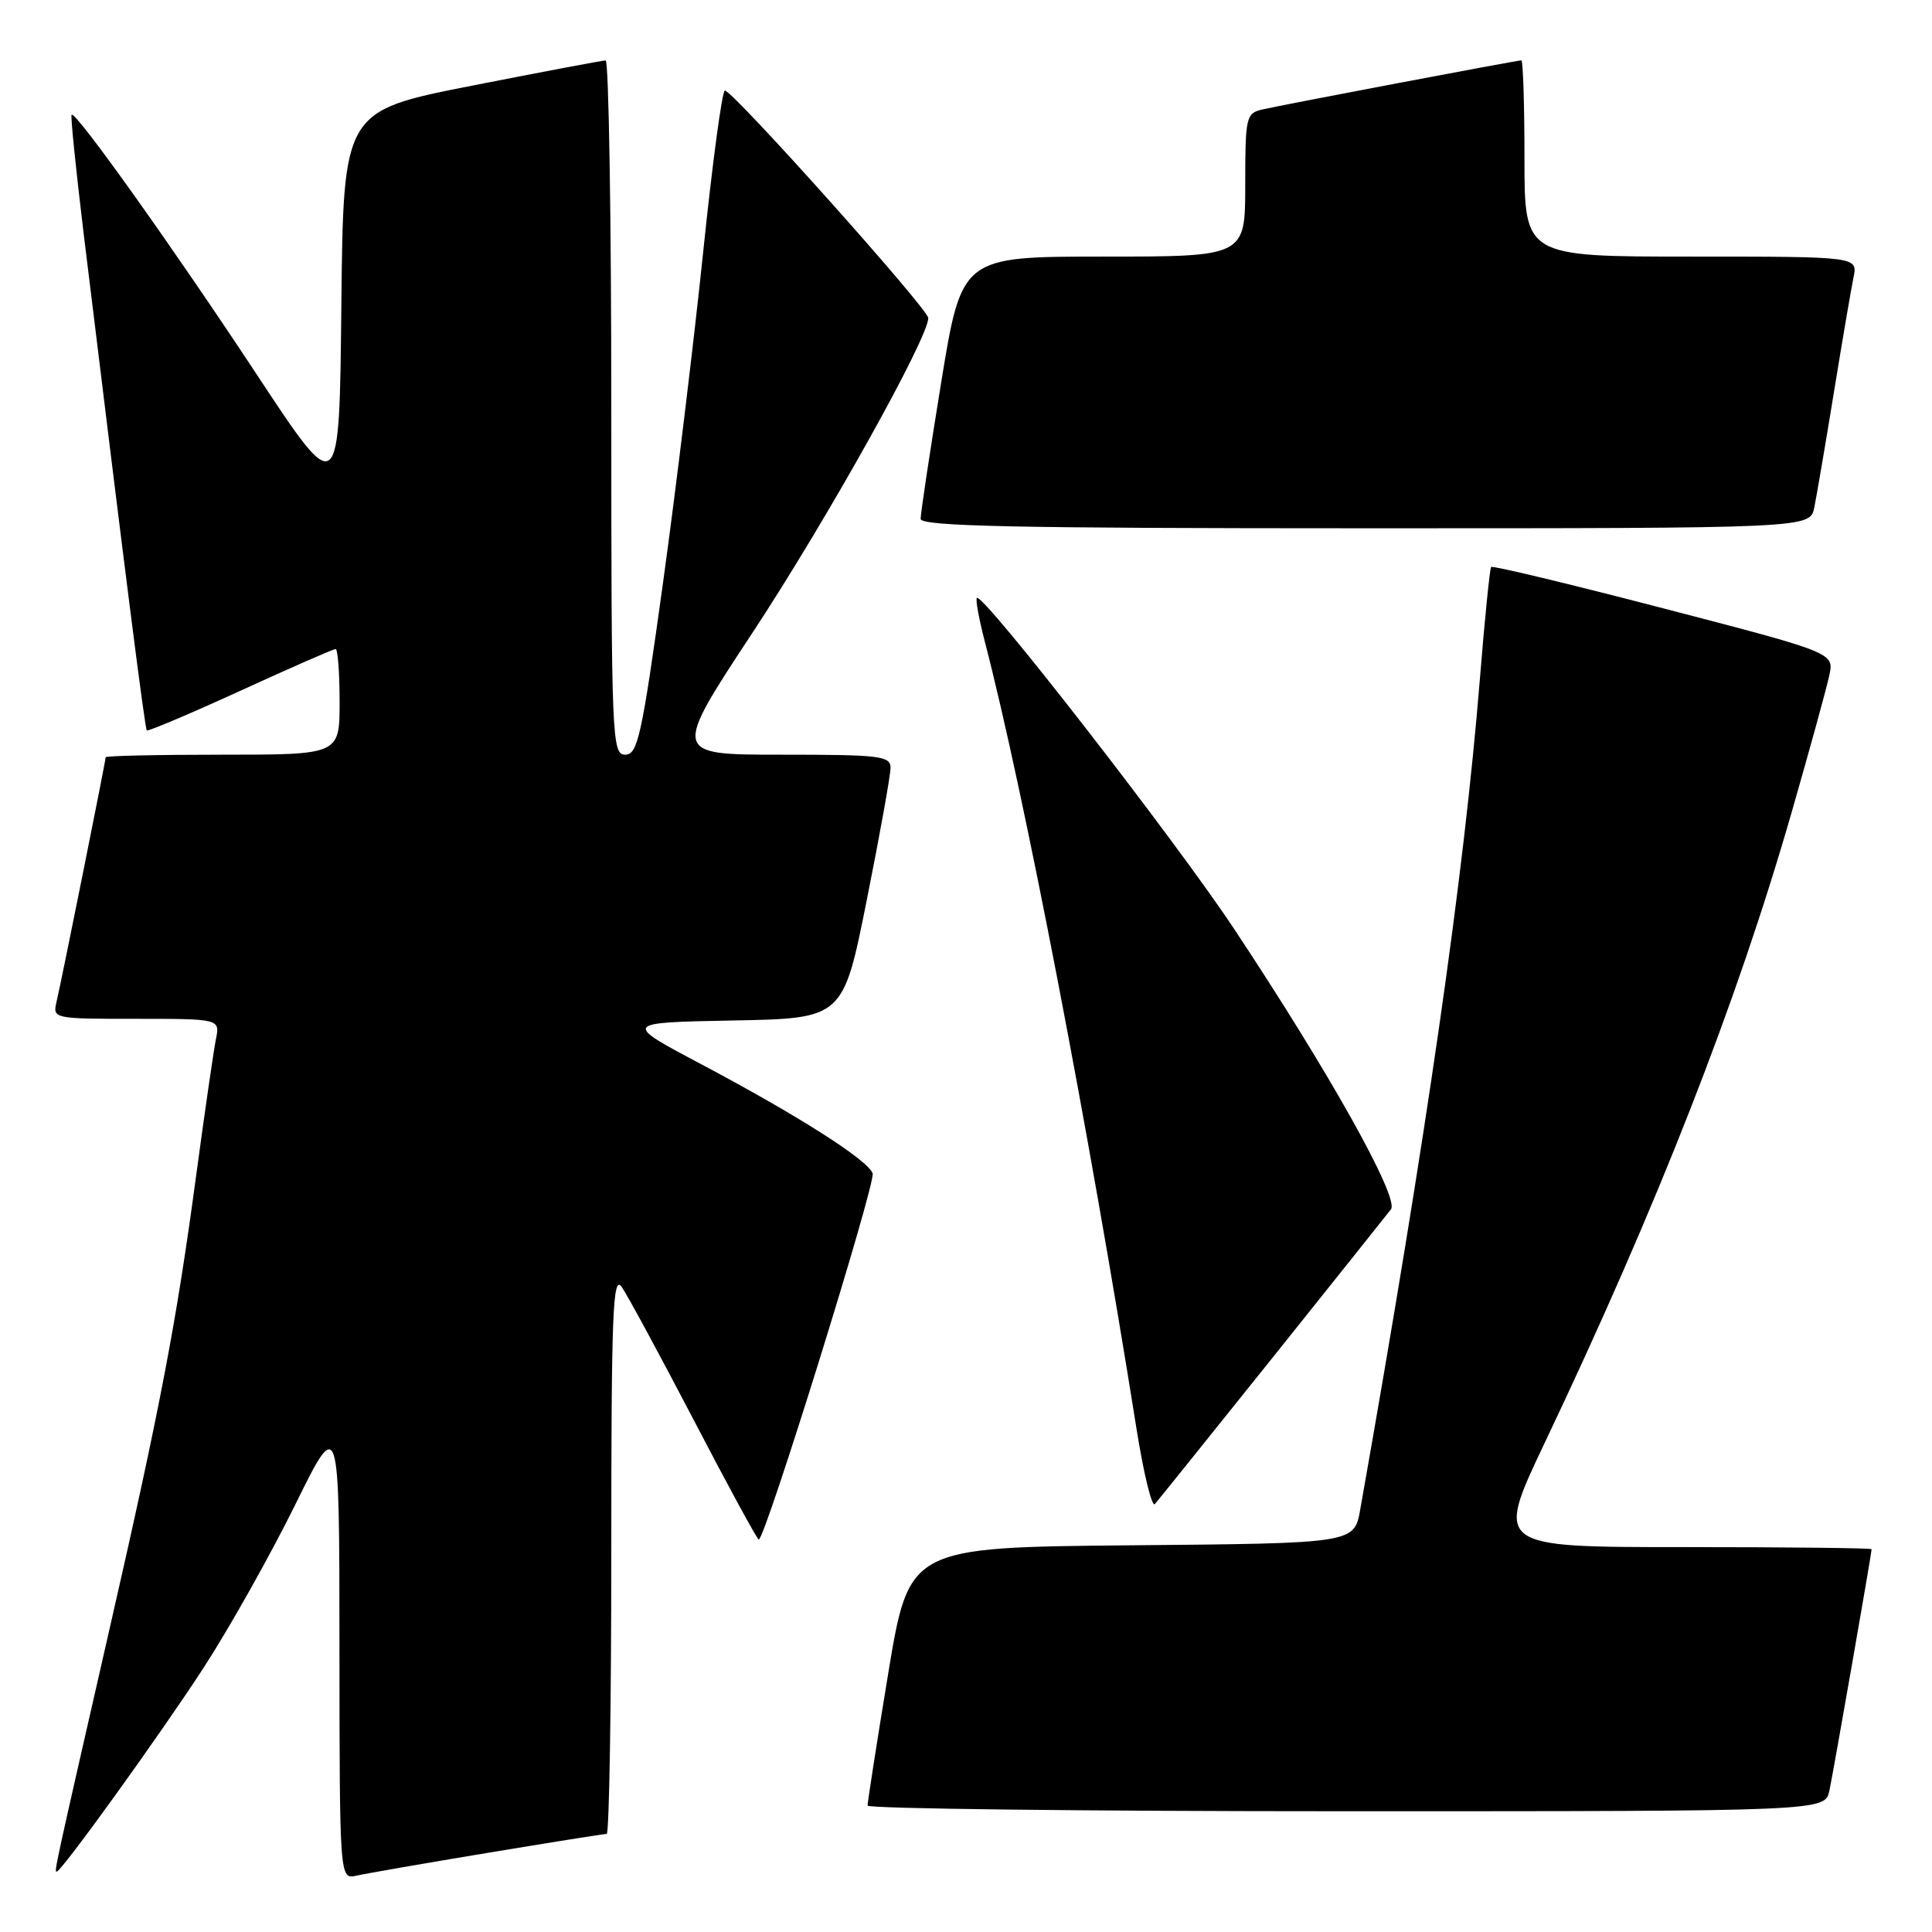 <?xml version="1.0" encoding="UTF-8" standalone="no"?>
<!DOCTYPE svg PUBLIC "-//W3C//DTD SVG 1.1//EN" "http://www.w3.org/Graphics/SVG/1.1/DTD/svg11.dtd" >
<svg xmlns="http://www.w3.org/2000/svg" xmlns:xlink="http://www.w3.org/1999/xlink" version="1.1" viewBox="0 0 256 256">
 <g >
 <path fill="currentColor"
d=" M 64.64 245.51 C 72.96 244.13 80.05 243.00 80.39 243.00 C 80.72 243.00 81.00 226.25 81.00 205.78 C 81.00 173.85 81.20 168.84 82.38 170.53 C 83.14 171.61 87.45 179.59 91.97 188.25 C 96.48 196.91 100.34 204.00 100.54 204.00 C 101.38 204.00 116.09 156.69 115.63 155.47 C 114.94 153.67 105.75 147.82 93.00 141.06 C 82.50 135.50 82.50 135.50 97.11 135.22 C 111.72 134.95 111.72 134.95 114.86 119.22 C 116.59 110.58 118.00 102.71 118.00 101.75 C 118.00 100.16 116.64 100.00 103.53 100.00 C 89.06 100.00 89.06 100.00 99.78 83.73 C 109.56 68.88 123.00 44.81 123.00 42.14 C 123.00 40.95 97.11 12.00 96.05 12.00 C 95.69 12.00 94.40 21.56 93.19 33.25 C 91.98 44.94 89.58 64.74 87.85 77.25 C 85.03 97.58 84.50 100.00 82.85 100.00 C 81.08 100.00 81.00 98.09 81.00 54.00 C 81.00 28.70 80.66 8.00 80.25 8.01 C 79.84 8.01 71.85 9.52 62.50 11.36 C 45.50 14.71 45.50 14.71 45.23 40.47 C 44.97 66.22 44.97 66.22 34.06 49.68 C 22.97 32.86 10.00 14.66 9.49 15.20 C 9.33 15.37 10.06 22.47 11.09 31.00 C 16.48 75.16 19.19 96.52 19.45 96.78 C 19.61 96.94 25.18 94.58 31.83 91.54 C 38.49 88.49 44.17 86.00 44.47 86.00 C 44.76 86.00 45.00 89.15 45.00 93.00 C 45.00 100.00 45.00 100.00 29.50 100.00 C 20.97 100.00 14.00 100.15 14.00 100.34 C 14.00 100.83 8.14 130.02 7.49 132.75 C 6.97 134.98 7.06 135.00 18.06 135.00 C 29.16 135.00 29.16 135.00 28.60 137.75 C 28.30 139.26 27.11 147.47 25.96 156.00 C 23.35 175.38 21.25 186.37 14.48 216.00 C 7.22 247.80 7.17 248.00 7.51 248.00 C 8.14 248.00 21.12 229.99 26.97 221.00 C 30.36 215.78 35.80 206.10 39.06 199.50 C 44.97 187.50 44.97 187.50 44.98 218.27 C 45.00 249.04 45.00 249.04 47.25 248.53 C 48.49 248.25 56.31 246.89 64.64 245.51 Z  M 242.41 237.25 C 242.98 234.51 248.00 205.80 248.00 205.28 C 248.00 205.12 236.78 205.00 223.06 205.00 C 198.12 205.00 198.12 205.00 204.65 191.25 C 219.63 159.75 230.18 132.80 237.44 107.50 C 239.81 99.25 242.04 91.15 242.39 89.50 C 243.04 86.50 243.04 86.50 220.48 80.63 C 208.06 77.40 197.76 74.92 197.58 75.13 C 197.41 75.33 196.73 82.03 196.09 90.00 C 193.96 116.23 189.10 150.00 180.24 200.00 C 179.45 204.50 179.45 204.50 149.95 204.76 C 120.46 205.03 120.46 205.03 117.69 221.76 C 116.17 230.97 114.95 238.84 114.96 239.25 C 114.98 239.66 143.54 240.00 178.42 240.00 C 241.84 240.00 241.84 240.00 242.41 237.25 Z  M 168.54 180.00 C 176.68 169.82 183.78 160.93 184.31 160.24 C 185.45 158.73 176.08 141.99 163.47 123.00 C 155.54 111.07 130.20 78.47 129.44 79.23 C 129.24 79.42 129.72 82.04 130.50 85.04 C 135.68 105.00 144.26 149.51 150.59 189.30 C 151.53 195.23 152.63 199.73 153.02 199.30 C 153.41 198.86 160.39 190.18 168.54 180.00 Z  M 240.40 67.25 C 240.71 65.74 241.88 58.88 243.00 52.00 C 244.12 45.12 245.29 38.26 245.60 36.75 C 246.16 34.00 246.16 34.00 224.08 34.00 C 202.00 34.00 202.00 34.00 202.00 21.00 C 202.00 13.85 201.81 8.00 201.59 8.00 C 200.98 8.00 169.88 13.90 167.25 14.51 C 165.11 15.01 165.00 15.51 165.00 24.52 C 165.00 34.00 165.00 34.00 146.21 34.00 C 127.43 34.00 127.43 34.00 124.70 50.75 C 123.20 59.96 121.98 68.06 121.99 68.75 C 122.00 69.74 134.46 70.00 180.92 70.00 C 239.84 70.00 239.84 70.00 240.40 67.25 Z "/>
</g>
</svg>